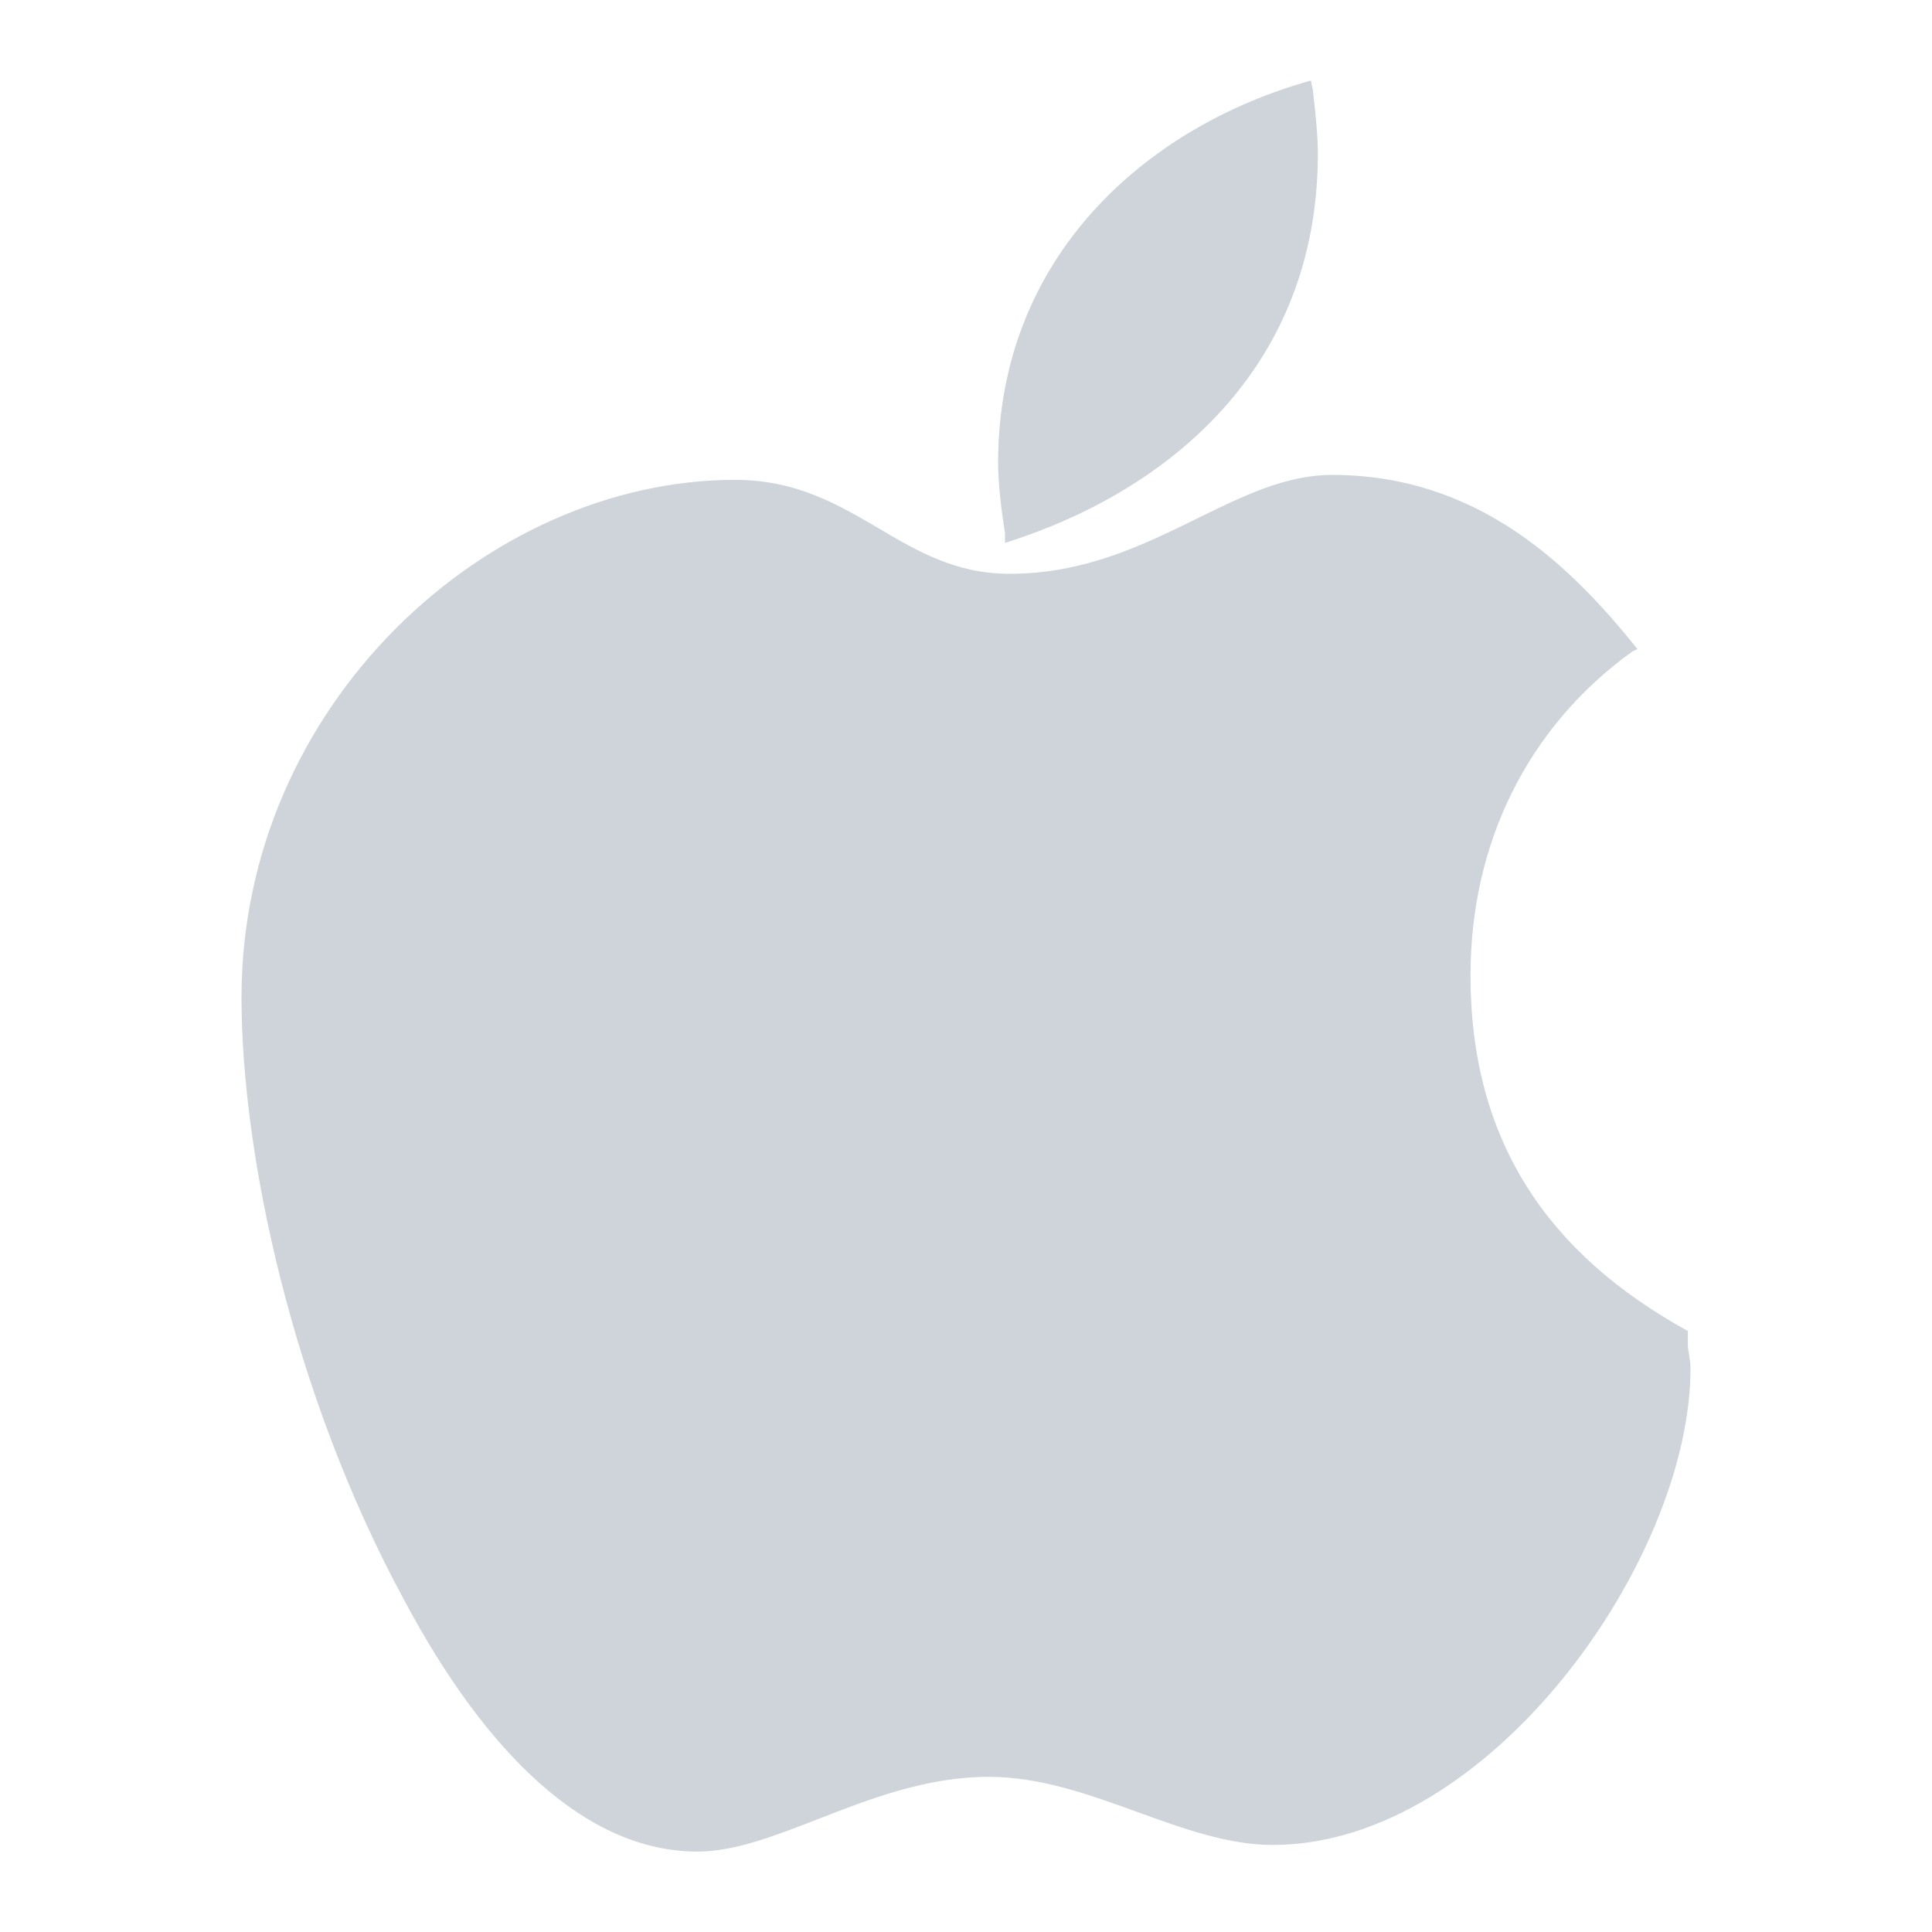 <svg width="16" height="16" viewBox="0 0 16 16" fill="none" xmlns="http://www.w3.org/2000/svg">
<path fill-rule="evenodd" clip-rule="evenodd" d="M10.914 1.271C10.914 3.053 9.665 4.075 8.323 4.496V4.414C8.288 4.194 8.266 3.992 8.266 3.832C8.266 2.128 9.492 1.047 10.856 0.667L10.873 0.749C10.896 0.951 10.914 1.129 10.914 1.271ZM13.978 11.023V11.124V11.133C13.978 11.161 13.982 11.188 13.988 11.217C13.993 11.252 14 11.29 14 11.335C14 12.915 12.338 15.279 10.539 15.279C10.173 15.279 9.803 15.145 9.424 15.008C9.024 14.863 8.615 14.715 8.189 14.715C7.672 14.715 7.203 14.898 6.774 15.065C6.414 15.205 6.083 15.334 5.776 15.334C4.848 15.334 4.017 14.509 3.346 13.249C2.413 11.527 2 9.544 2 8.261C2 5.838 4.035 3.974 6.087 3.974C6.593 3.974 6.938 4.177 7.276 4.375C7.599 4.566 7.916 4.752 8.362 4.752C8.981 4.752 9.468 4.513 9.916 4.293C10.297 4.106 10.65 3.933 11.032 3.933C12.218 3.933 12.987 4.656 13.56 5.375L13.52 5.394C12.654 6.017 12.178 6.979 12.178 8.078C12.178 9.443 12.814 10.382 13.978 11.023Z" fill="#CED4DA"/>
</svg>
